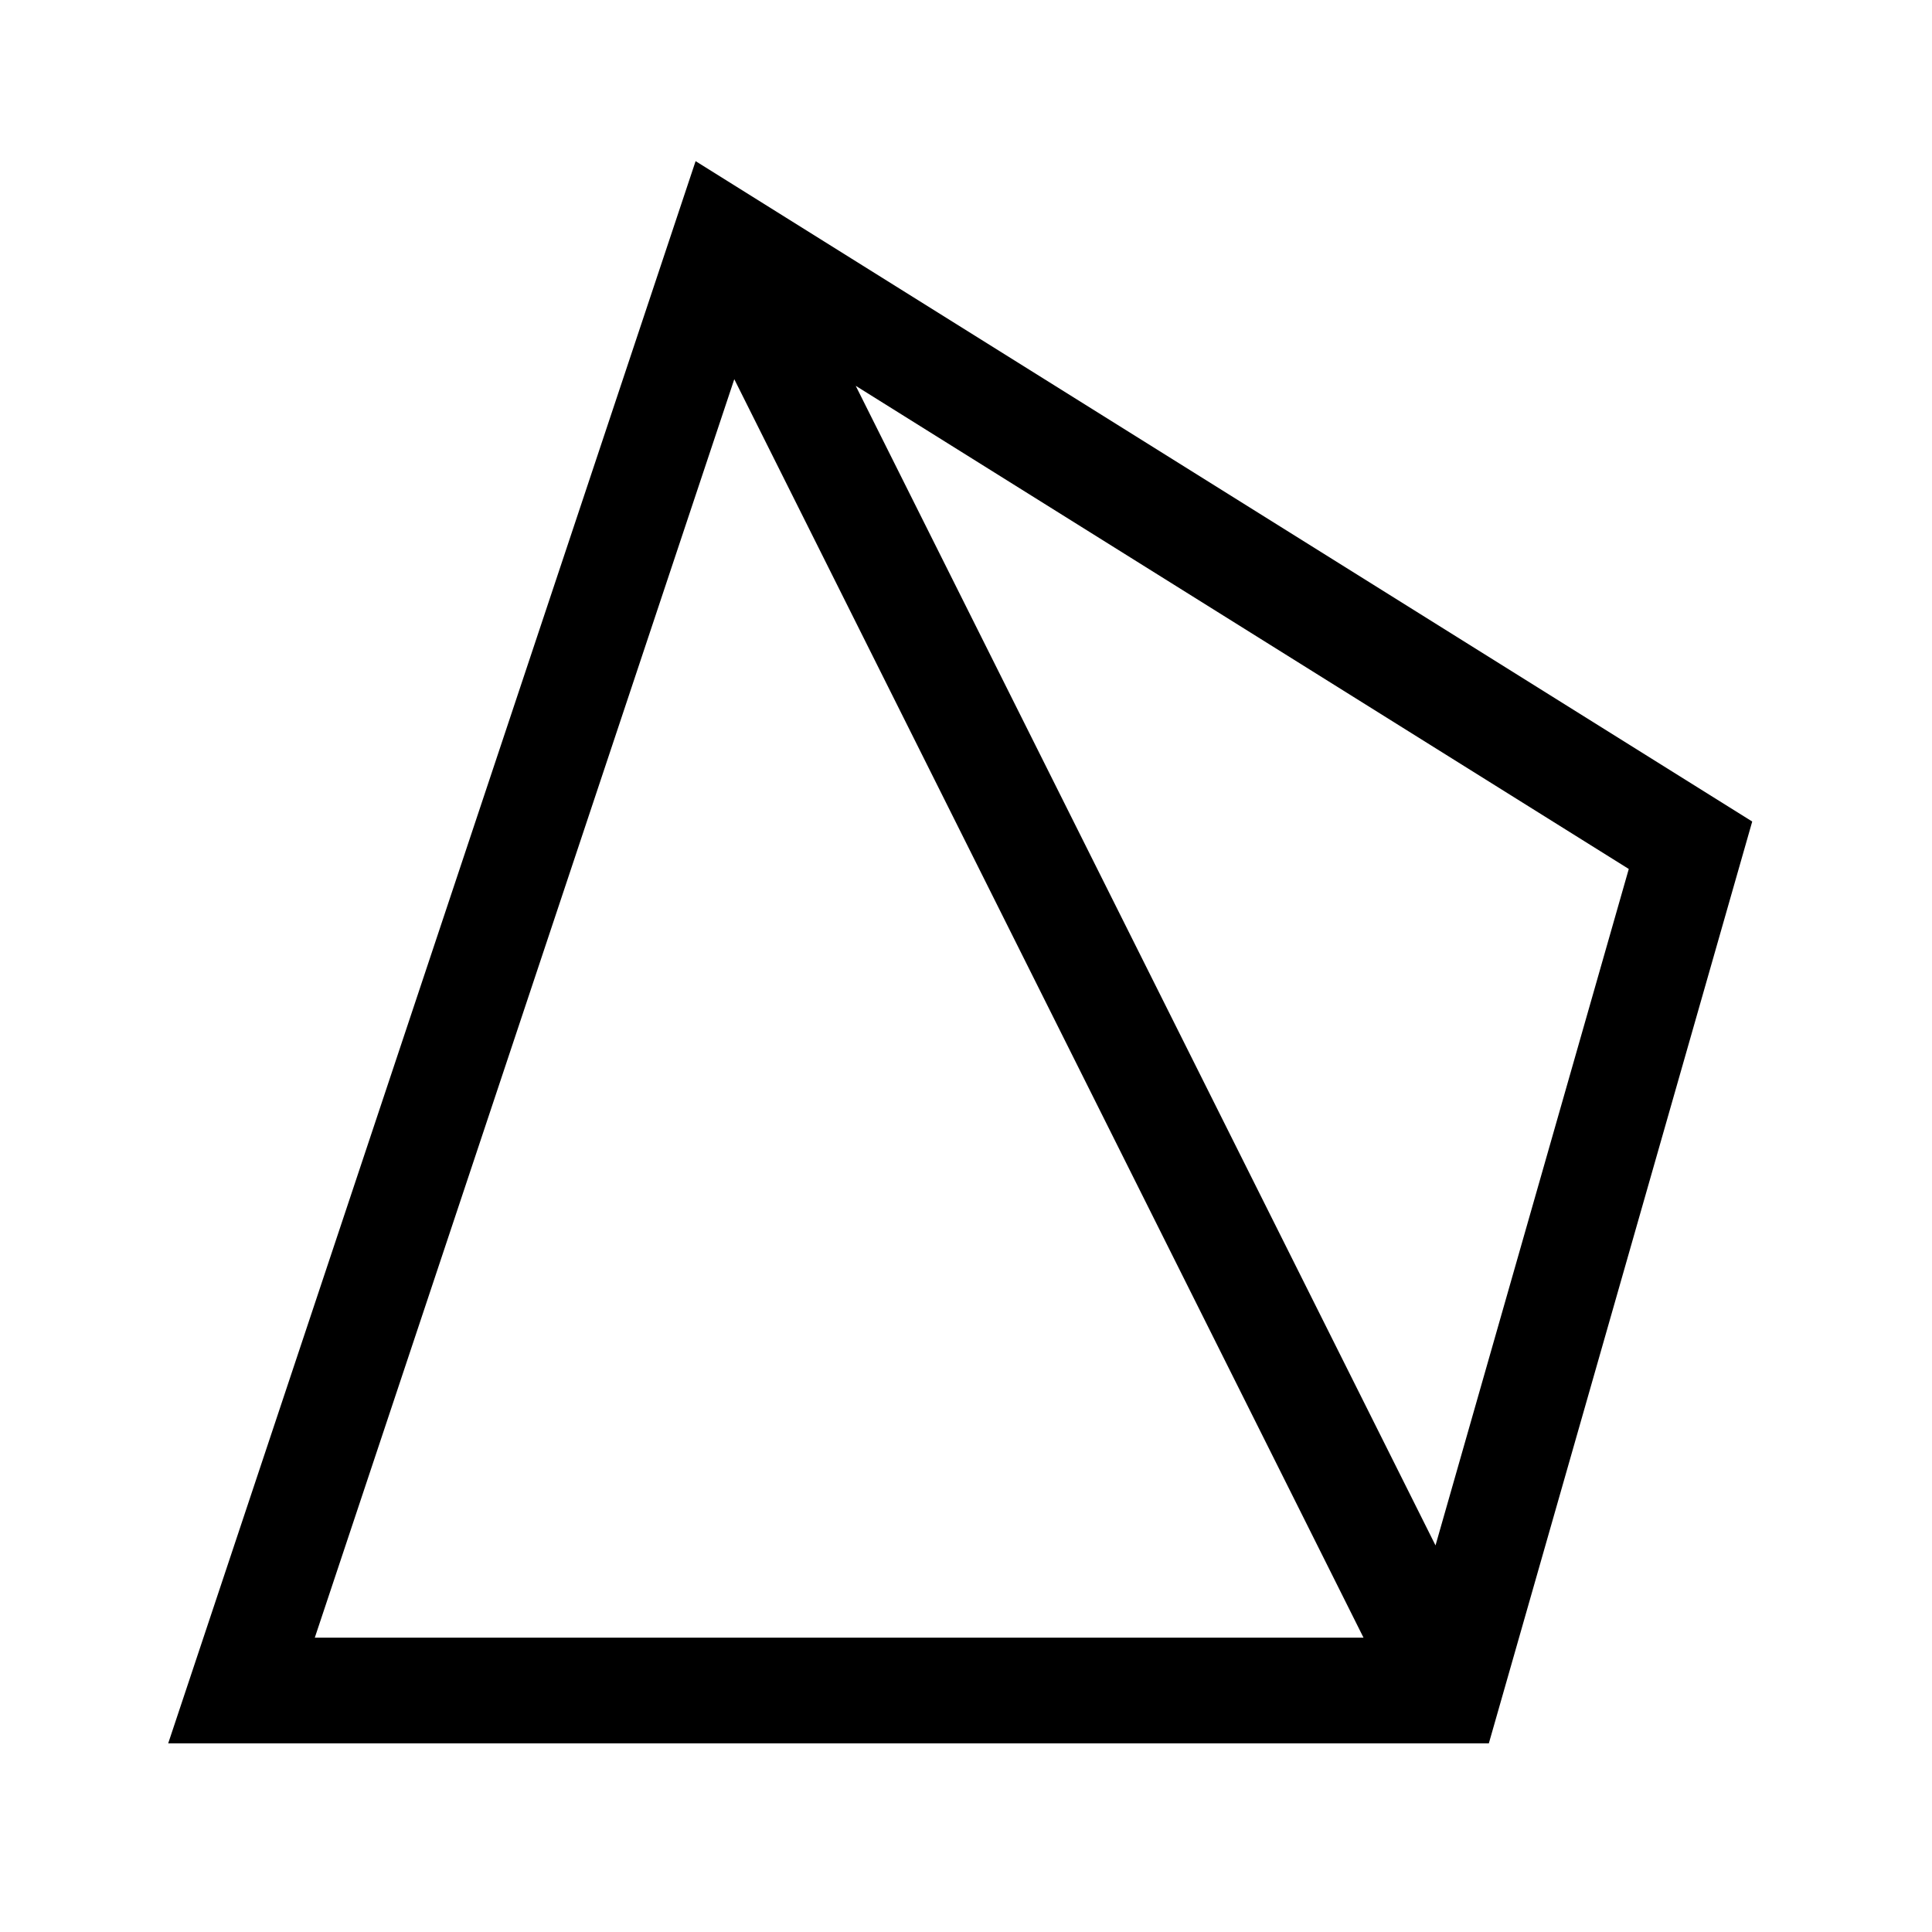 <svg 
    fill='none' 
    viewBox='0 0 32 32'
    xmlns='http://www.w3.org/2000/svg'
>
<!--
    <path
        d='M0,0 L0,32 L32,32 L32,0 Z' 
        stroke='#e0a3a3' 
        stroke-width='1'
    />
-->
    <path 
        d="M12,4 L4,28 h20 L28,14 Z L24,28" 
        stroke='currentColor' 
        stroke-width='1.75'
    />
</svg>